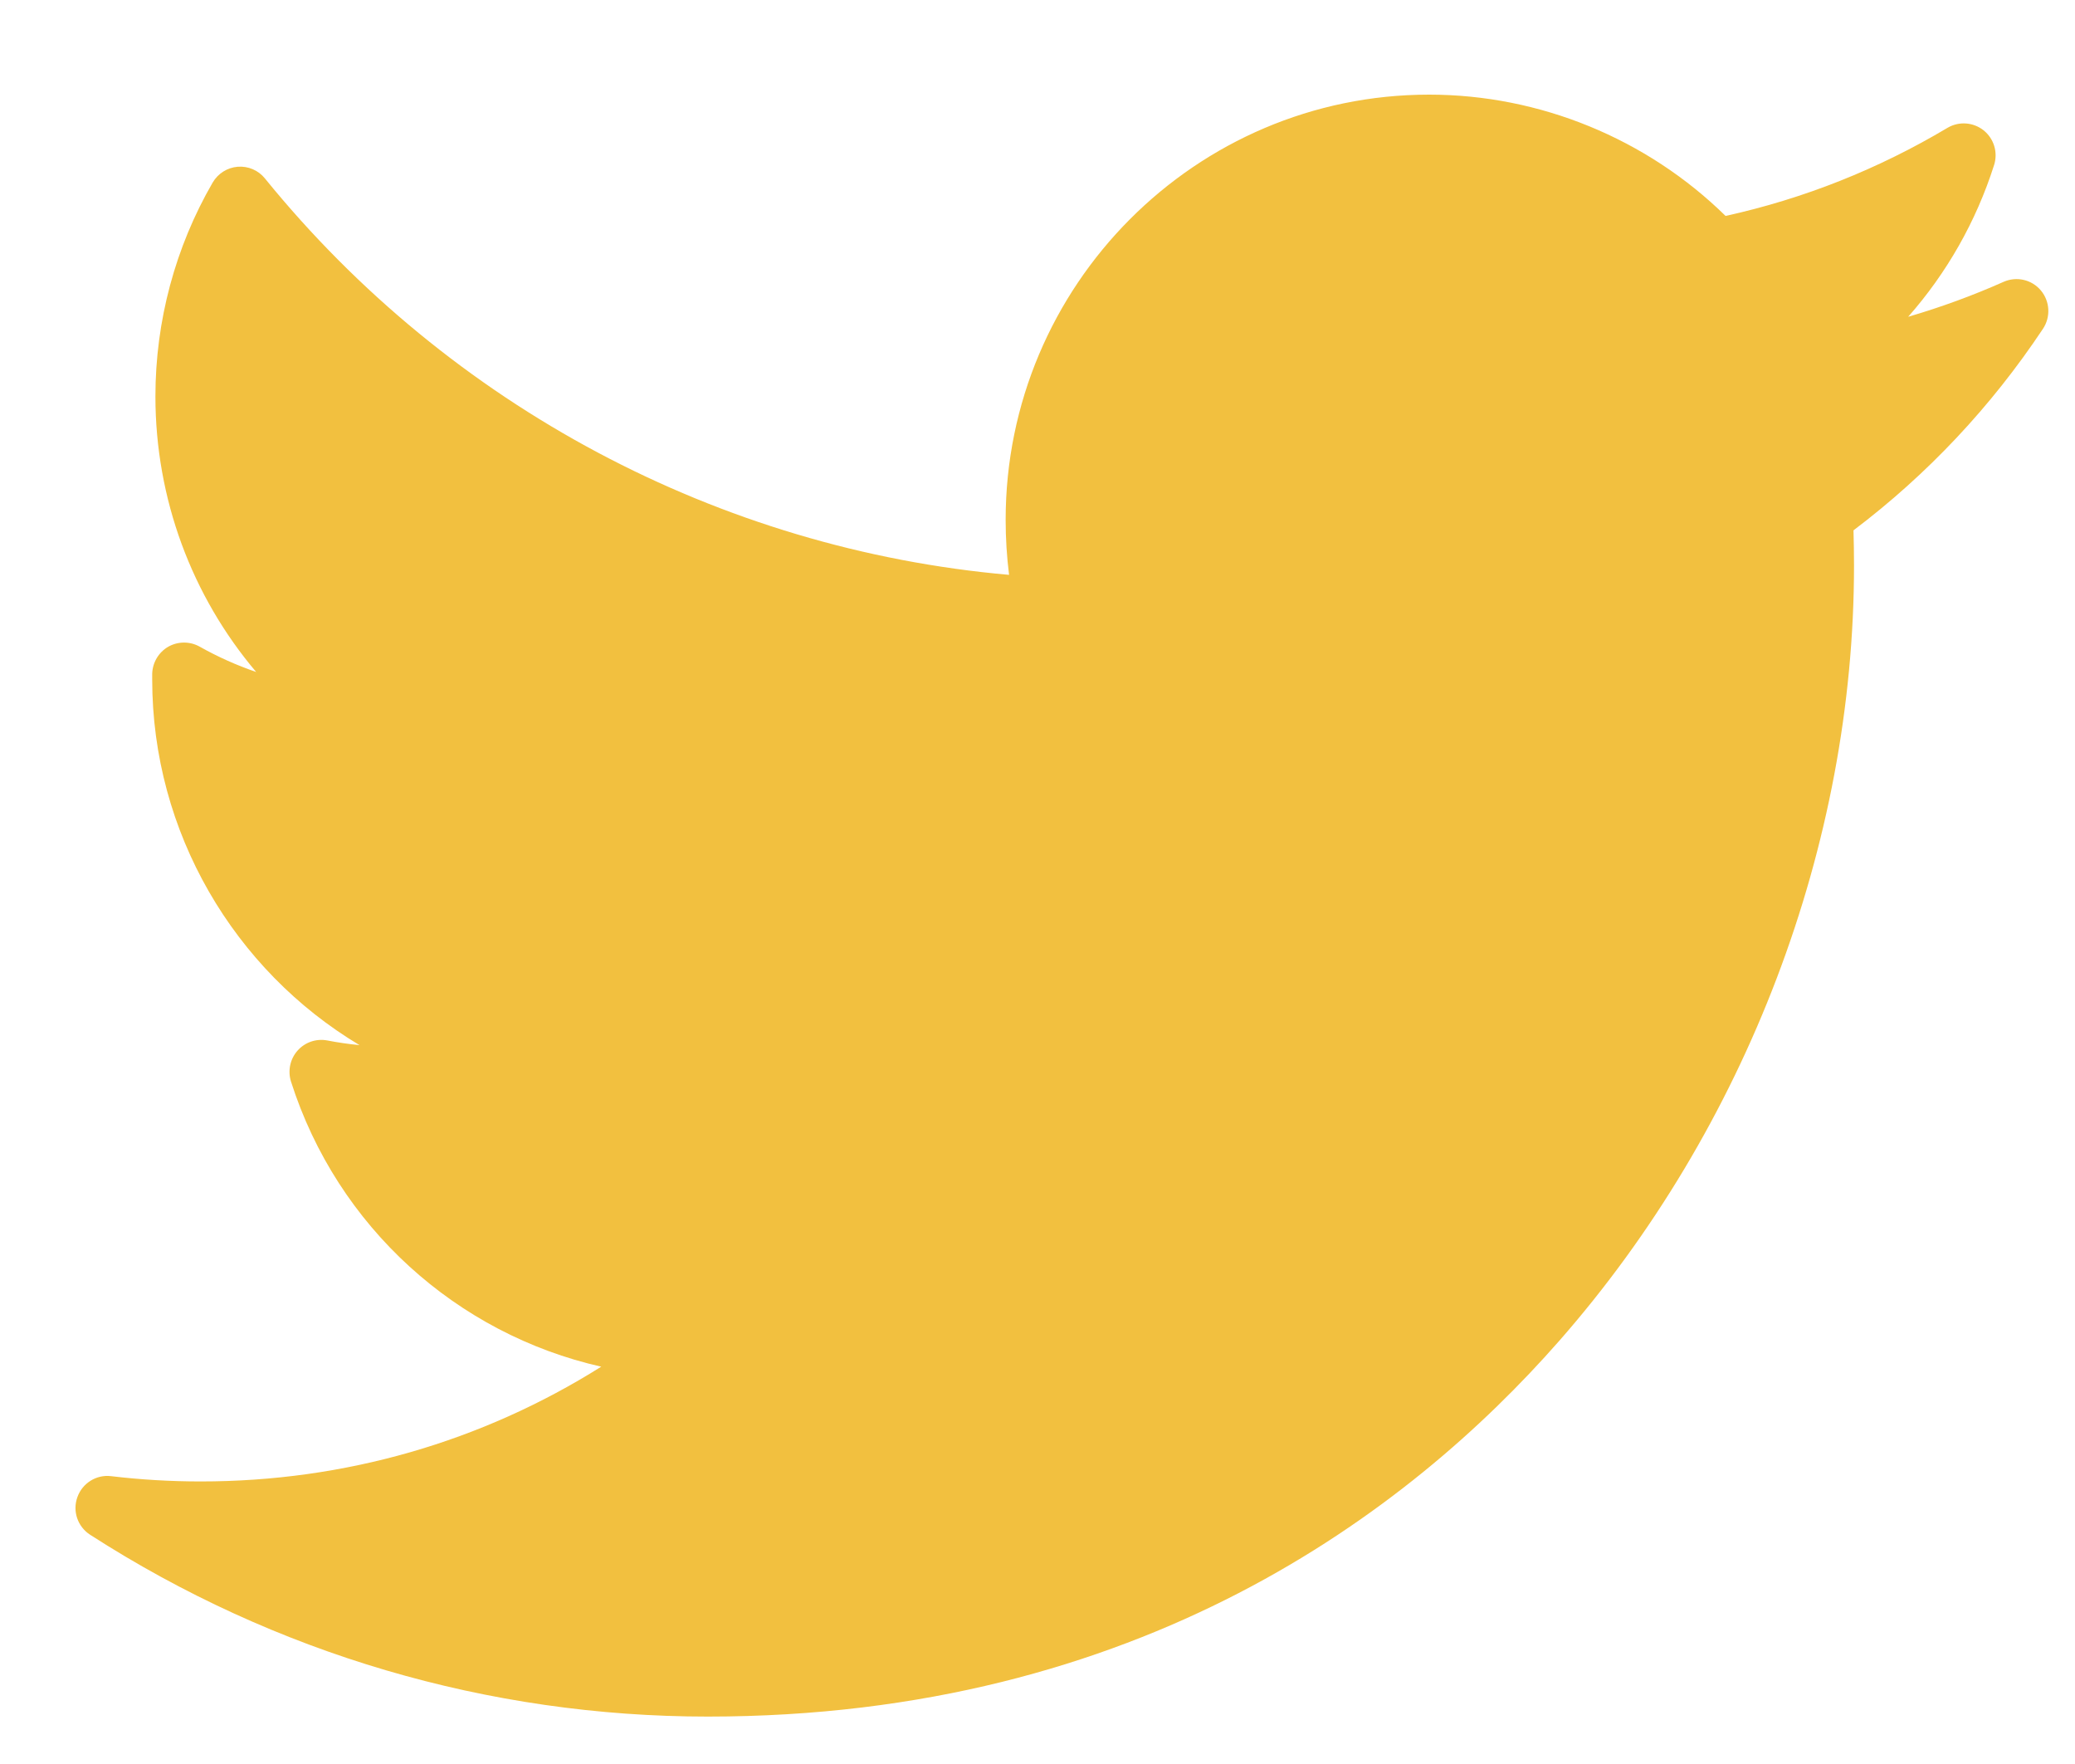 <svg width="20" height="17" viewBox="0 0 20 17" fill="none" xmlns="http://www.w3.org/2000/svg">
<path d="M19.312 2.716C19.013 2.849 18.706 2.961 18.392 3.053C18.764 2.631 19.047 2.134 19.22 1.591C19.259 1.469 19.219 1.336 19.119 1.256C19.019 1.177 18.881 1.167 18.771 1.232C18.105 1.629 17.386 1.915 16.632 2.081C15.873 1.336 14.841 0.912 13.775 0.912C11.524 0.912 9.693 2.751 9.693 5.01C9.693 5.188 9.704 5.365 9.726 5.54C6.933 5.294 4.336 3.915 2.553 1.719C2.49 1.641 2.392 1.599 2.291 1.607C2.191 1.615 2.101 1.672 2.05 1.759C1.689 2.382 1.498 3.095 1.498 3.82C1.498 4.807 1.849 5.744 2.469 6.476C2.28 6.411 2.097 6.329 1.923 6.231C1.829 6.179 1.714 6.18 1.621 6.233C1.528 6.287 1.47 6.386 1.467 6.493C1.467 6.512 1.467 6.53 1.467 6.548C1.467 8.022 2.257 9.349 3.465 10.072C3.361 10.062 3.257 10.047 3.154 10.027C3.048 10.007 2.939 10.044 2.867 10.126C2.796 10.207 2.772 10.32 2.805 10.424C3.252 11.825 4.403 12.856 5.795 13.171C4.641 13.896 3.321 14.277 1.935 14.277C1.646 14.277 1.355 14.26 1.07 14.226C0.929 14.209 0.794 14.293 0.746 14.428C0.697 14.563 0.748 14.713 0.869 14.791C2.649 15.937 4.707 16.543 6.822 16.543C10.978 16.543 13.577 14.575 15.027 12.924C16.834 10.866 17.87 8.142 17.87 5.45C17.87 5.338 17.868 5.224 17.865 5.111C18.578 4.572 19.192 3.919 19.691 3.169C19.767 3.055 19.759 2.904 19.671 2.799C19.583 2.694 19.437 2.661 19.312 2.716Z" fill="#F2C03F"/>
</svg>

